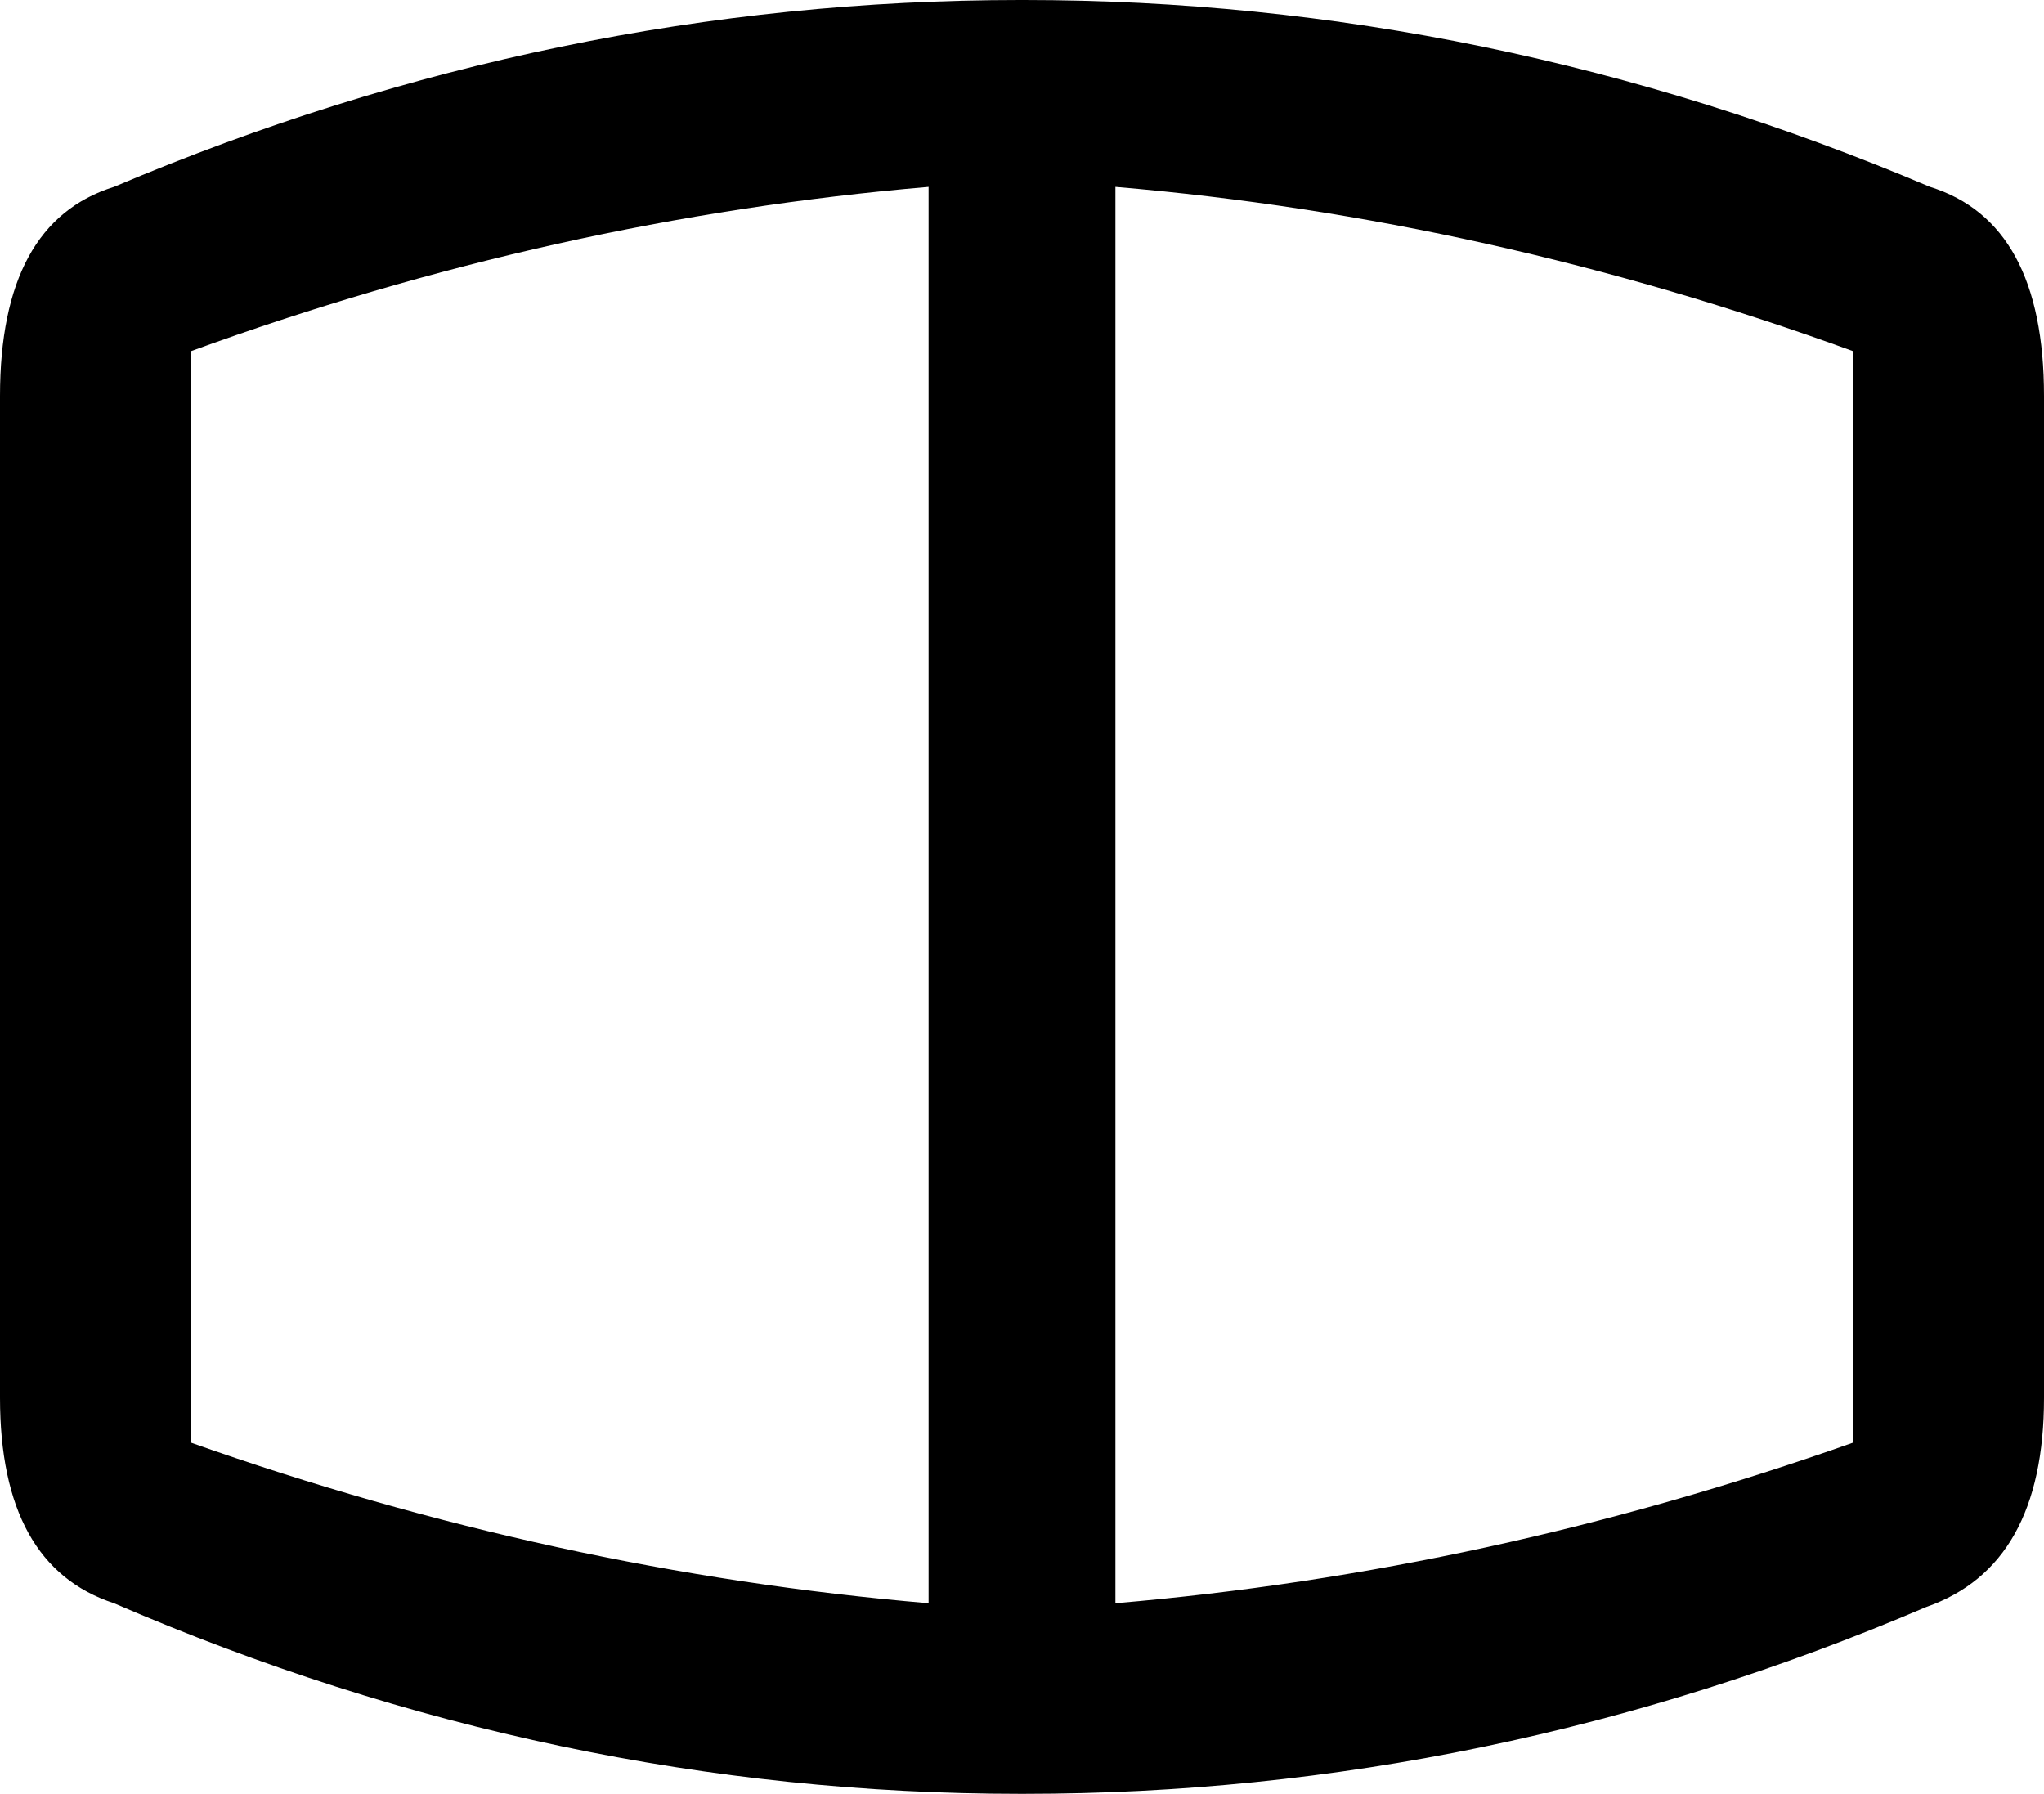 <?xml version='1.0' encoding ='UTF-8' standalone='yes'?>
<svg width='10.94' height='9.6' xmlns='http://www.w3.org/2000/svg' xmlns:xlink='http://www.w3.org/1999/xlink' >
<path style='fill:black; stroke:none' d=' M 4.97 1  L 4.97 8.58  Q 2.97 8.41 1.02 7.72  L 1.02 1.88  Q 2.97 1.17 4.97 1  Z  M 5.97 1  Q 7.97 1.17 9.92 1.88  L 9.92 7.72  Q 7.97 8.41 5.97 8.58  L 5.97 1  Z  M 5.46 0  Q 2.97 0 0.61 1  Q 0 1.19 0 2.12  L 0 7.48  Q 0 8.38 0.61 8.58  Q 2.97 9.6 5.46 9.6  L 5.48 9.6  Q 7.97 9.6 10.31 8.6  Q 10.94 8.38 10.94 7.48  L 10.94 2.12  Q 10.94 1.19 10.33 1  Q 7.97 0 5.48 0  Z '/></svg>
